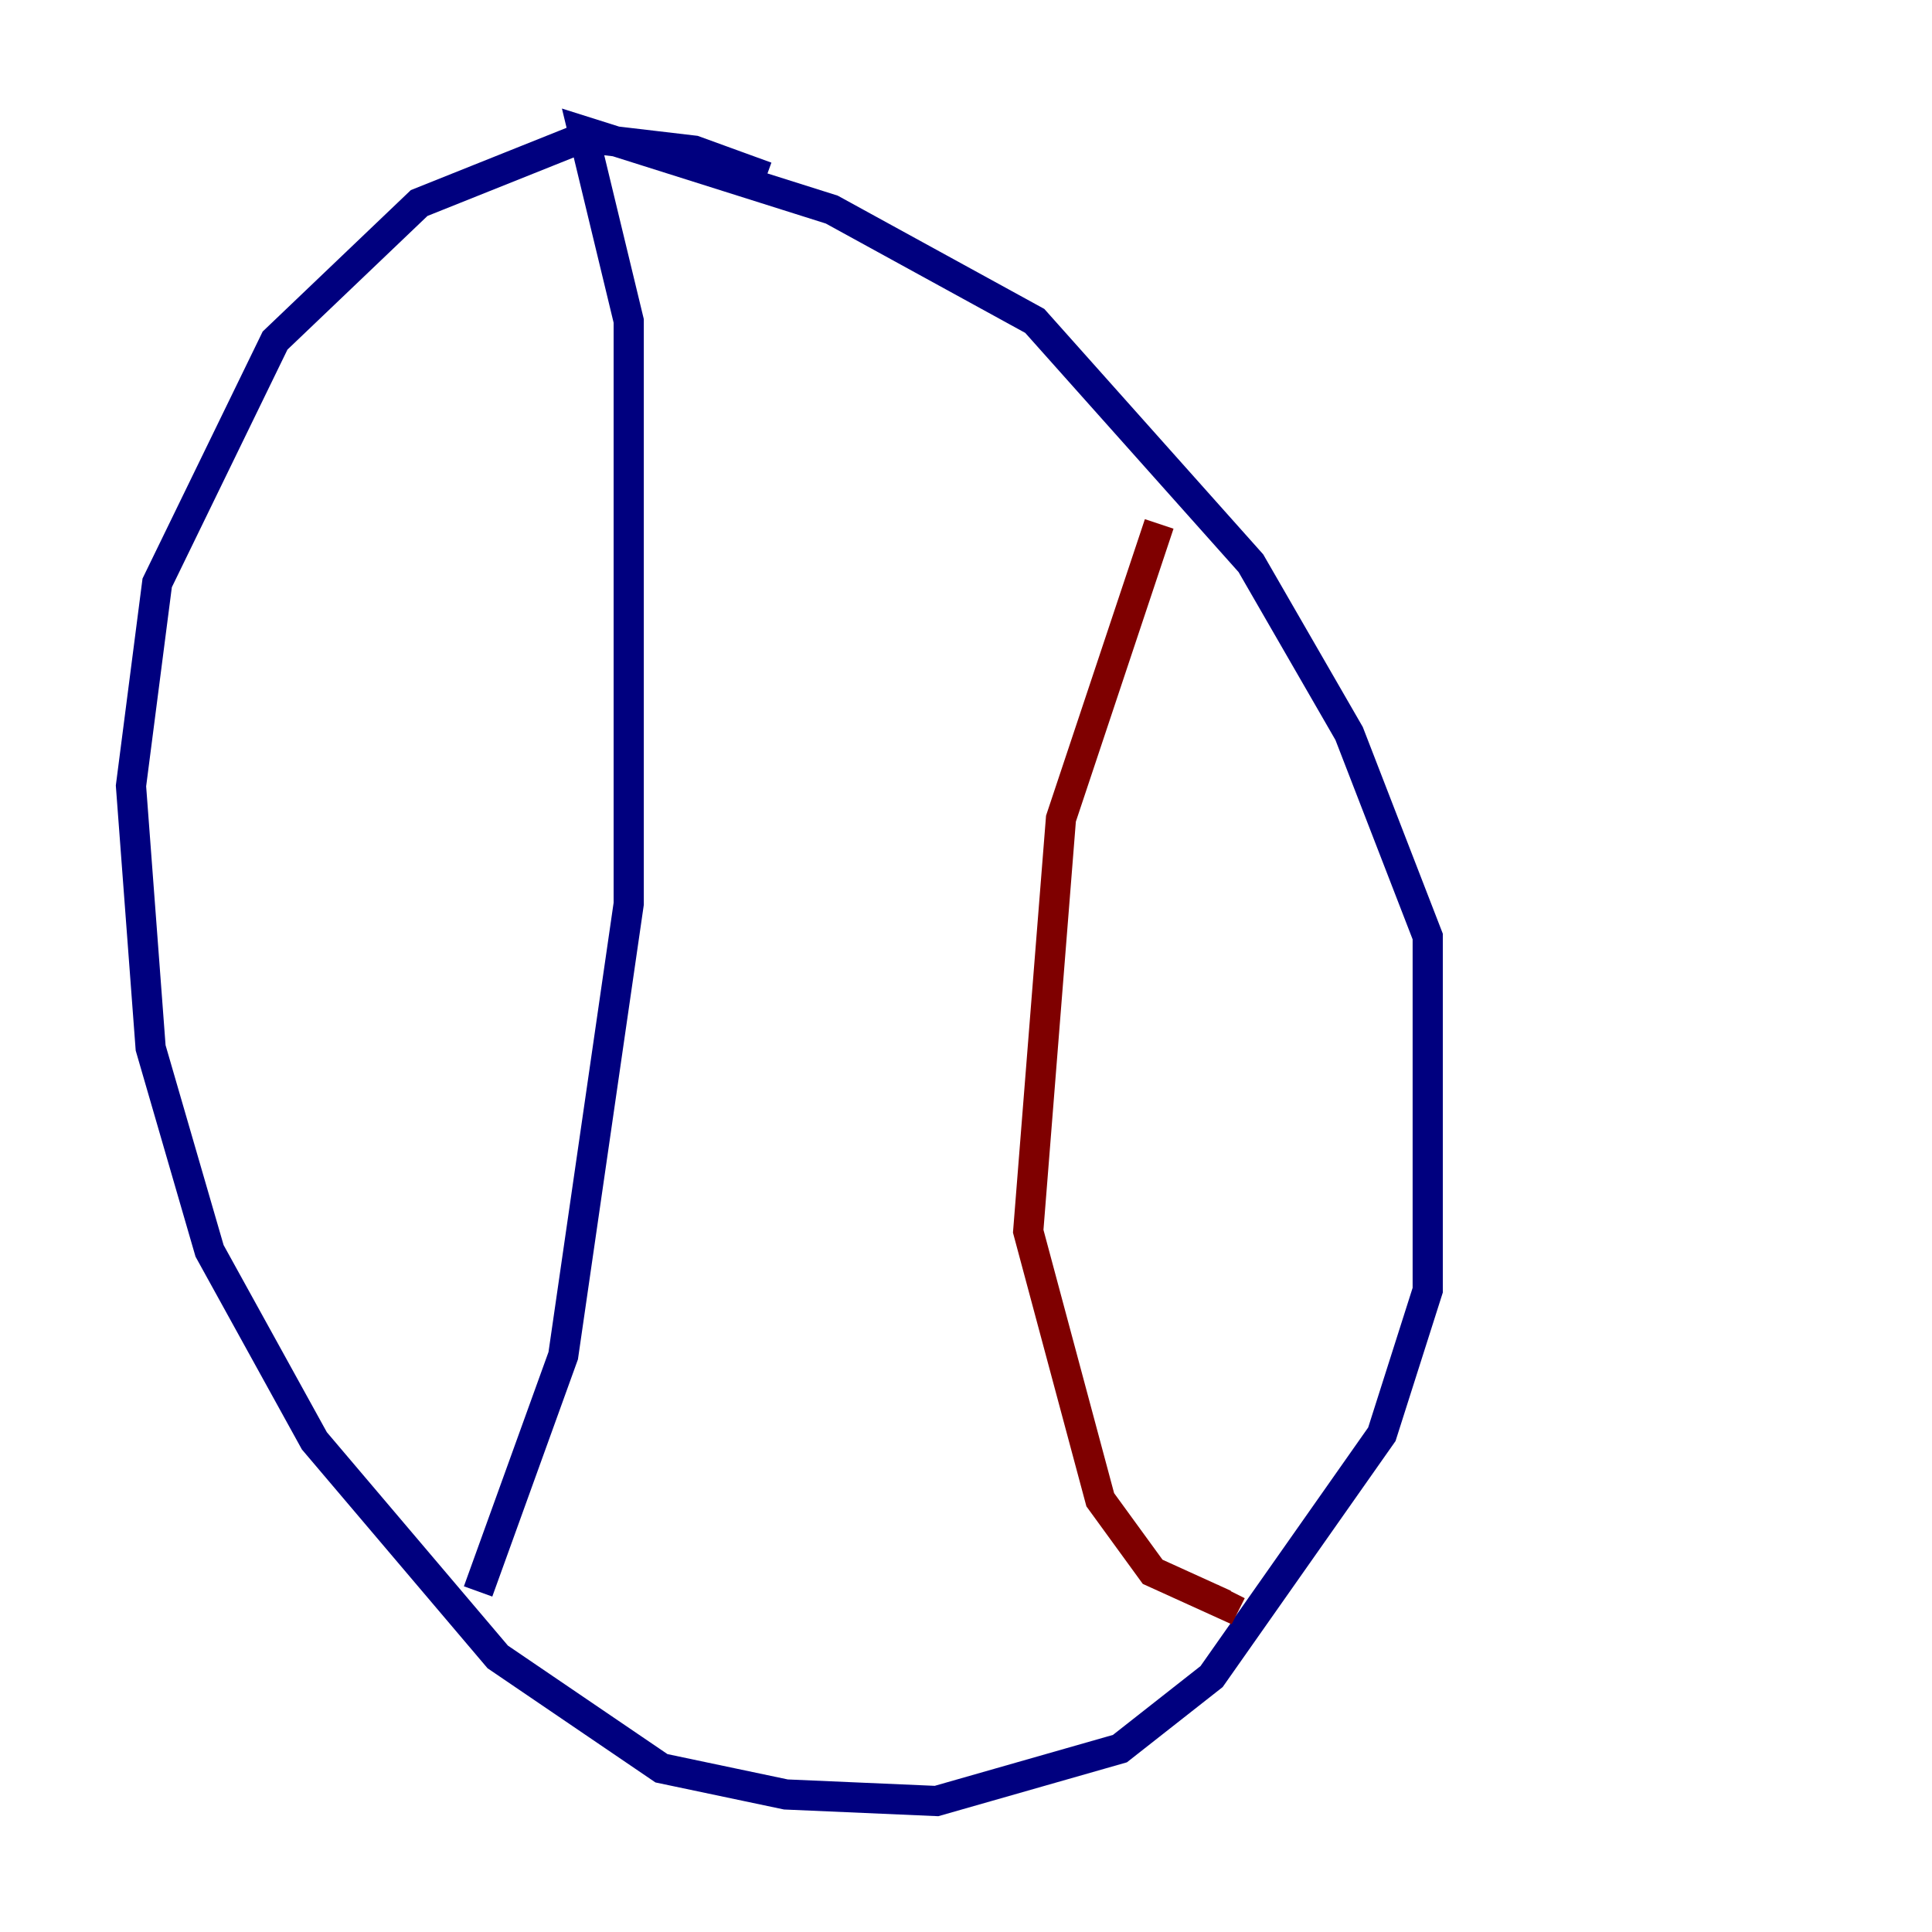 <?xml version="1.0" encoding="utf-8" ?>
<svg baseProfile="tiny" height="128" version="1.2" viewBox="0,0,128,128" width="128" xmlns="http://www.w3.org/2000/svg" xmlns:ev="http://www.w3.org/2001/xml-events" xmlns:xlink="http://www.w3.org/1999/xlink"><defs /><polyline fill="none" points="50.766,11.715 45.993,9.98 38.617,9.112 27.77,13.451 18.224,22.563 10.414,38.617 8.678,52.068 9.98,69.424 13.885,82.875 20.827,95.458 32.976,109.776 43.824,117.153 52.068,118.888 62.047,119.322 74.197,115.851 80.271,111.078 91.552,95.024 94.59,85.478 94.59,62.047 89.383,48.597 82.875,37.315 68.556,21.261 55.105,13.885 38.617,8.678 41.654,21.261 41.654,59.878 37.315,89.817 31.675,105.437" stroke="#00007f" stroke-width="2" /><polyline fill="none" points="76.8,34.712 70.291,54.237 68.122,81.573 72.895,99.363 76.366,104.136 81.139,106.305 81.573,105.437" stroke="#7f0000" stroke-width="2" /></svg>